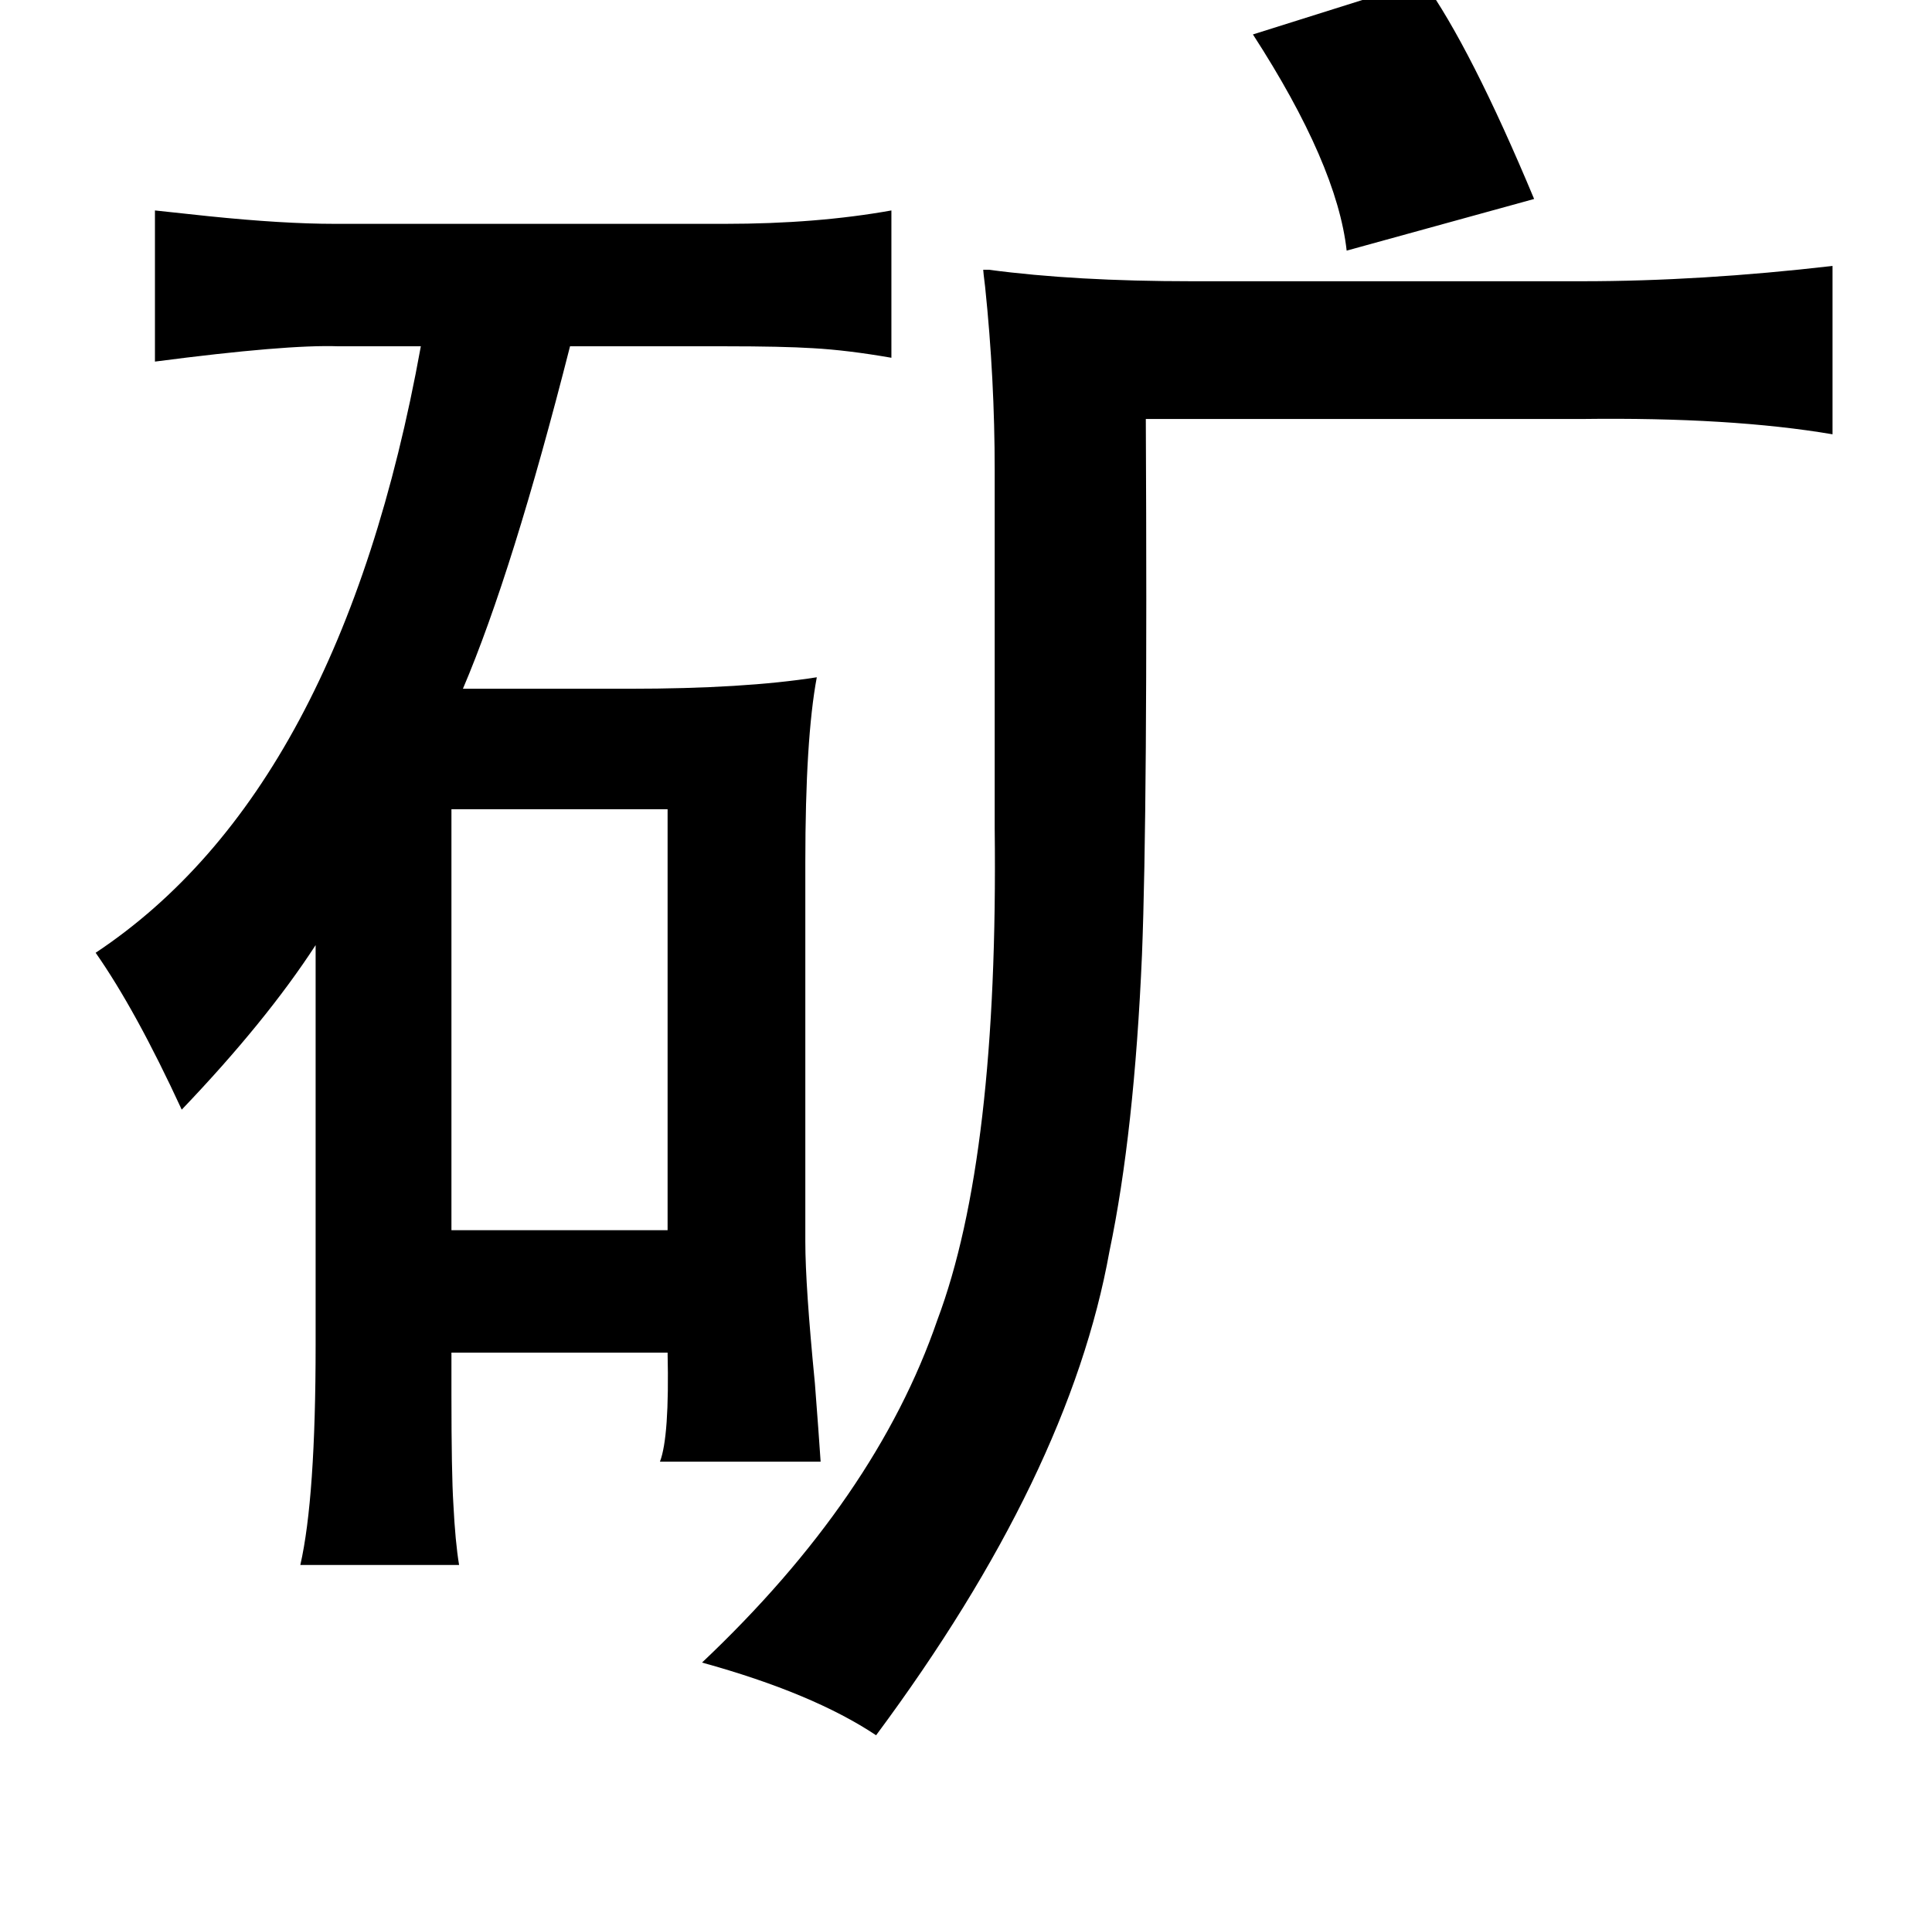 <?xml version="1.0" standalone="no"?>
<!DOCTYPE svg PUBLIC "-//W3C//DTD SVG 1.1//EN" "http://www.w3.org/Graphics/SVG/1.1/DTD/svg11.dtd" >
<svg xmlns="http://www.w3.org/2000/svg" xmlns:xlink="http://www.w3.org/1999/xlink" version="1.1" viewBox="-10 0 1010 1000">
   <path fill="currentColor"
d="M734 -10q25 35 58 114l-98 27q-5 -45 -49 -113zM71 110q9 1 28 3q39 4 66 4h204q48 0 87 -7v77q-23 -4 -41 -5q-16 -1 -46 -1h-81q-30 118 -56 179h87q60 0 98 -6q-6 32 -6 97v198q0 23 5 74q2 26 3 41h-84q5 -13 4 -57h-113v22q0 41 1 57q1 20 3 32h-83q8 -35 8 -115
v-209q-26 40 -70 86q-24 -52 -45 -82q128 -85 170 -317h-43q-27 -1 -96 8v-79zM948 139v88q-53 -9 -131 -8h-228q1 204 -2 280q-4 93 -17 155q-21 117 -122 253q-33 -22 -91 -38q91 -86 123 -179q32 -85 30 -257v-187q0 -48 -5 -96q-1 -8 -1 -9h3q45 6 106 6h204
q62 0 131 -8zM339 423h-113v220h113v-220z" />
</svg>
